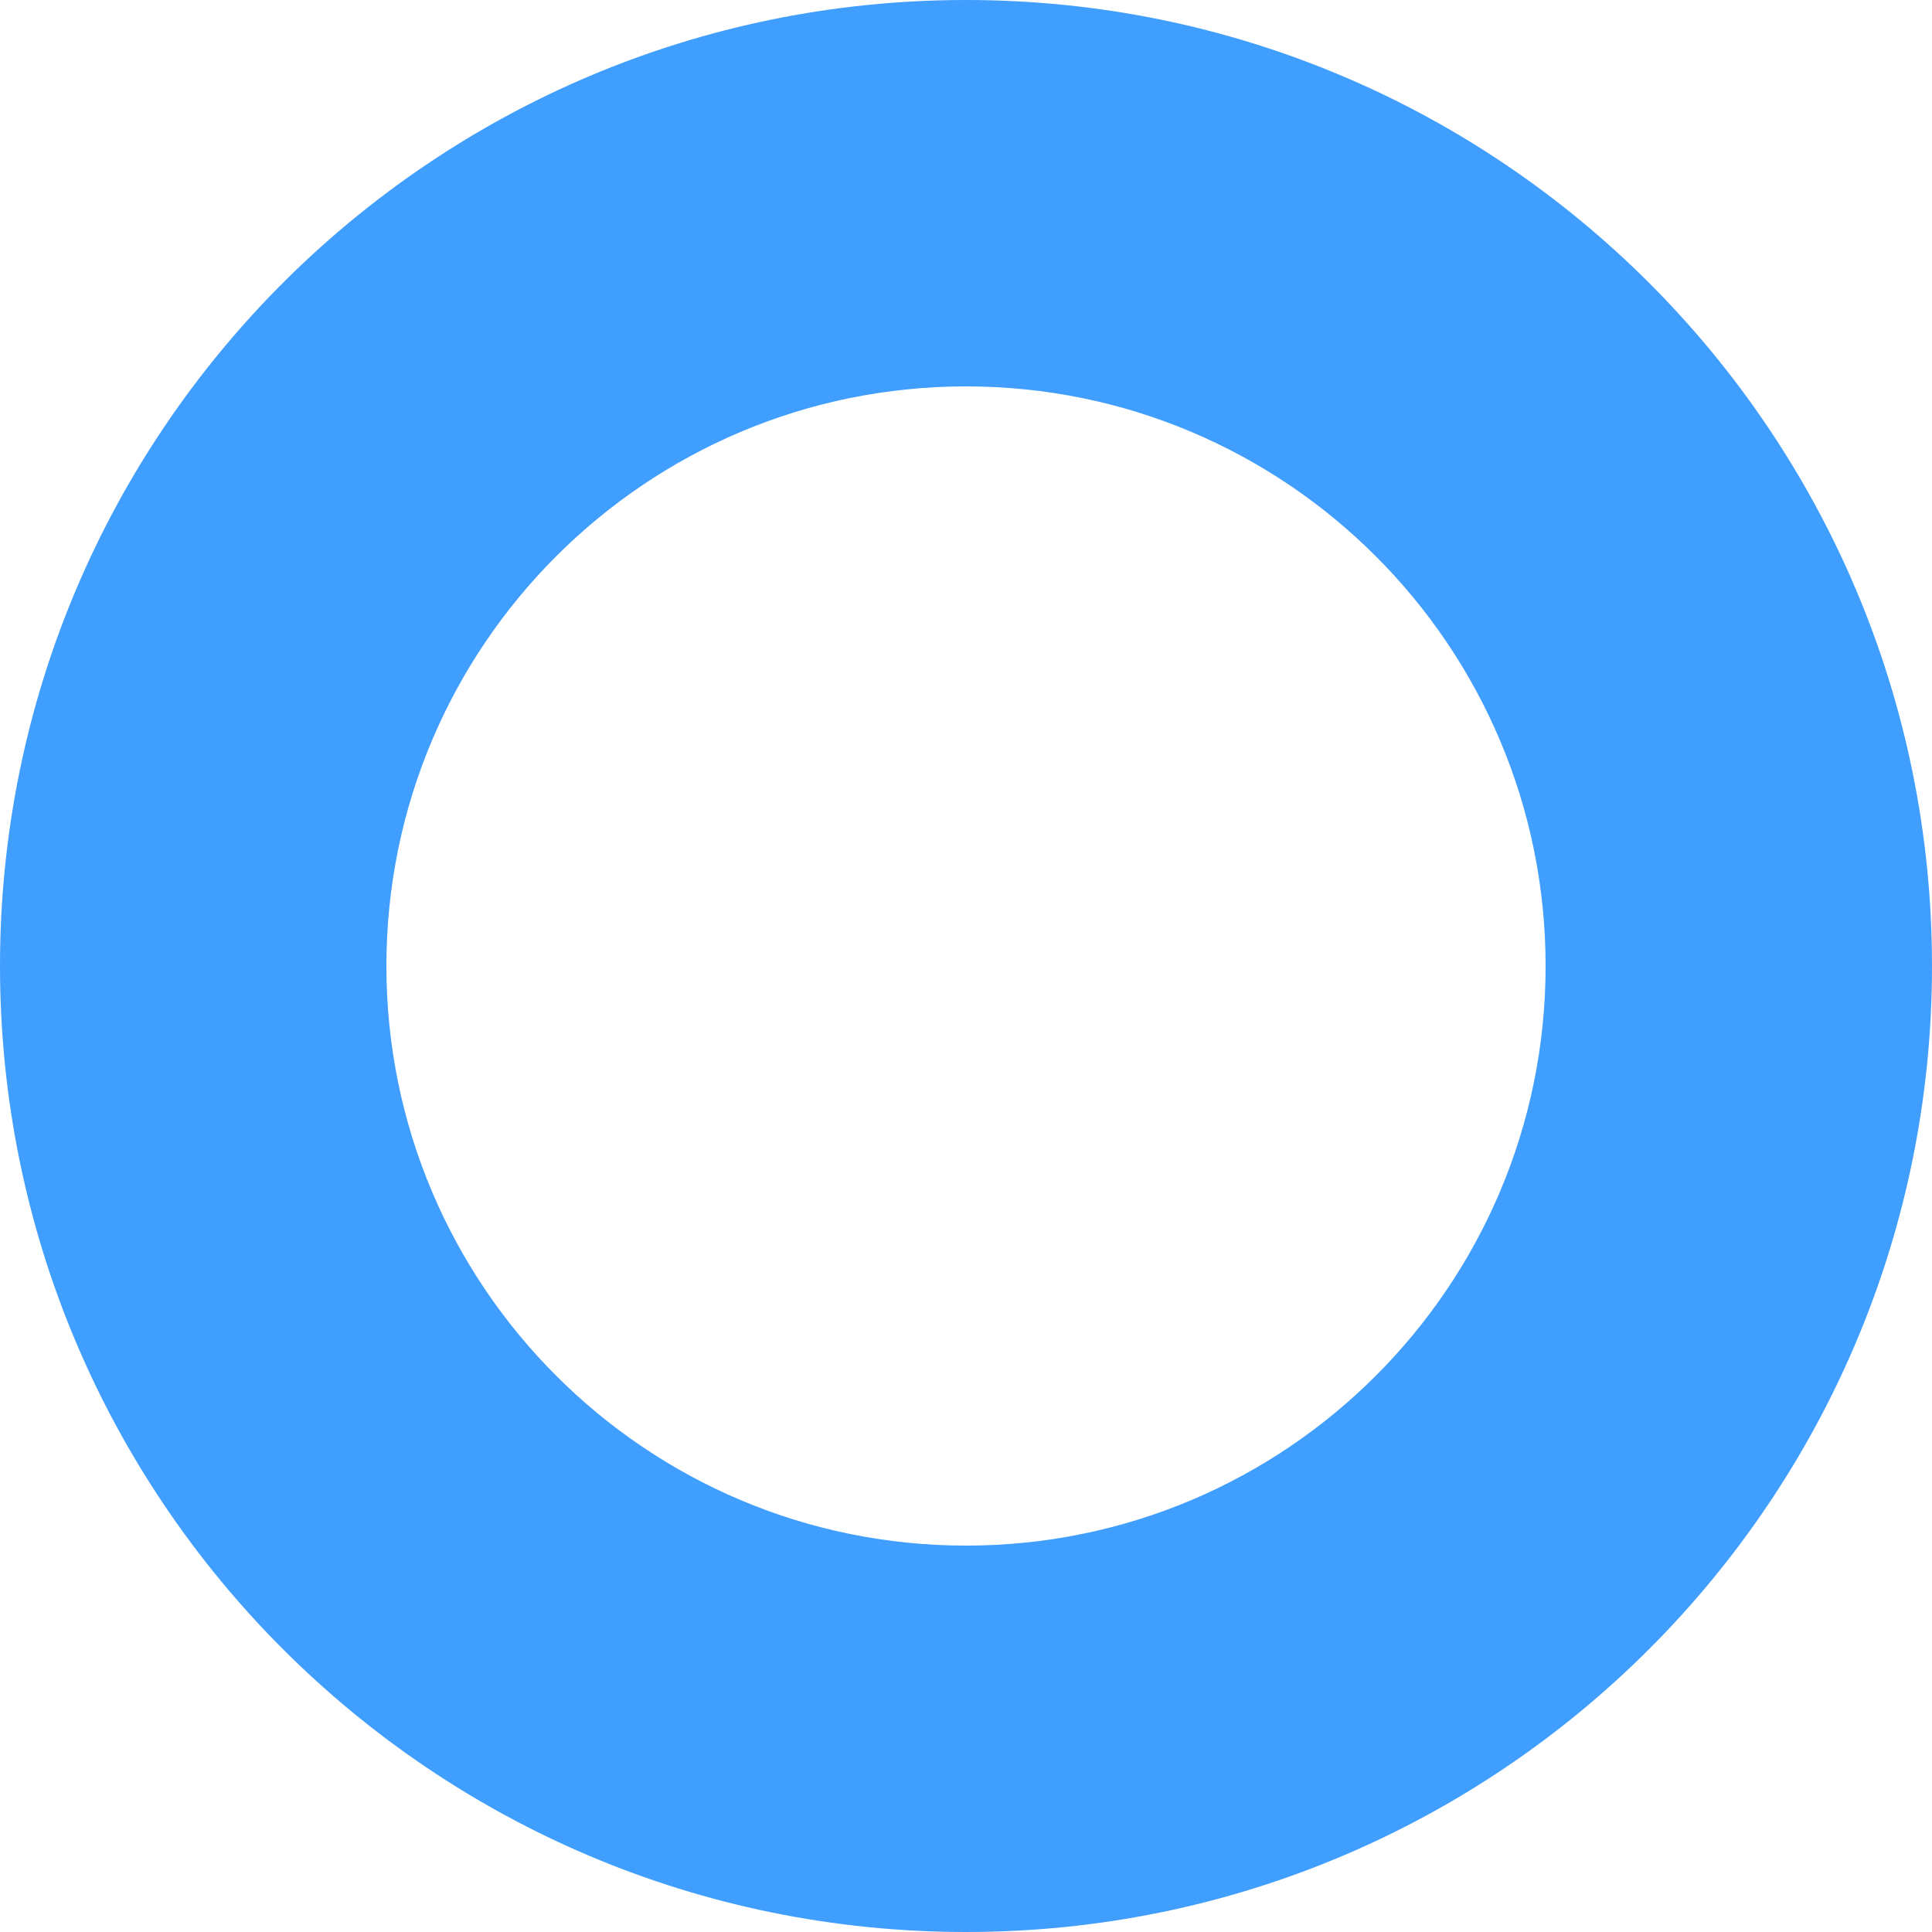 ﻿<?xml version="1.0" encoding="utf-8"?>
<svg version="1.1" xmlns:xlink="http://www.w3.org/1999/xlink" width="5px" height="5px" xmlns="http://www.w3.org/2000/svg">
  <g transform="matrix(1 0 0 1 -908 165 )">
    <path d="M 5 2.5  C 5 3.881  3.881 5  2.5 5  C 1.119 5  0 3.881  0 2.5  C 0 1.119  1.119 0  2.5 0  C 3.881 0  5 1.119  5 2.5  Z M 1 2.5  C 1 3.328  1.672 4  2.5 4  C 3.328 4  4 3.328  4 2.5  C 4 1.672  3.328 1  2.5 1  C 1.672 1  1 1.672  1 2.5  Z " fill-rule="nonzero" fill="#409eff" stroke="none" transform="matrix(1 0 0 1 908 -165 )" />
  </g>
</svg>